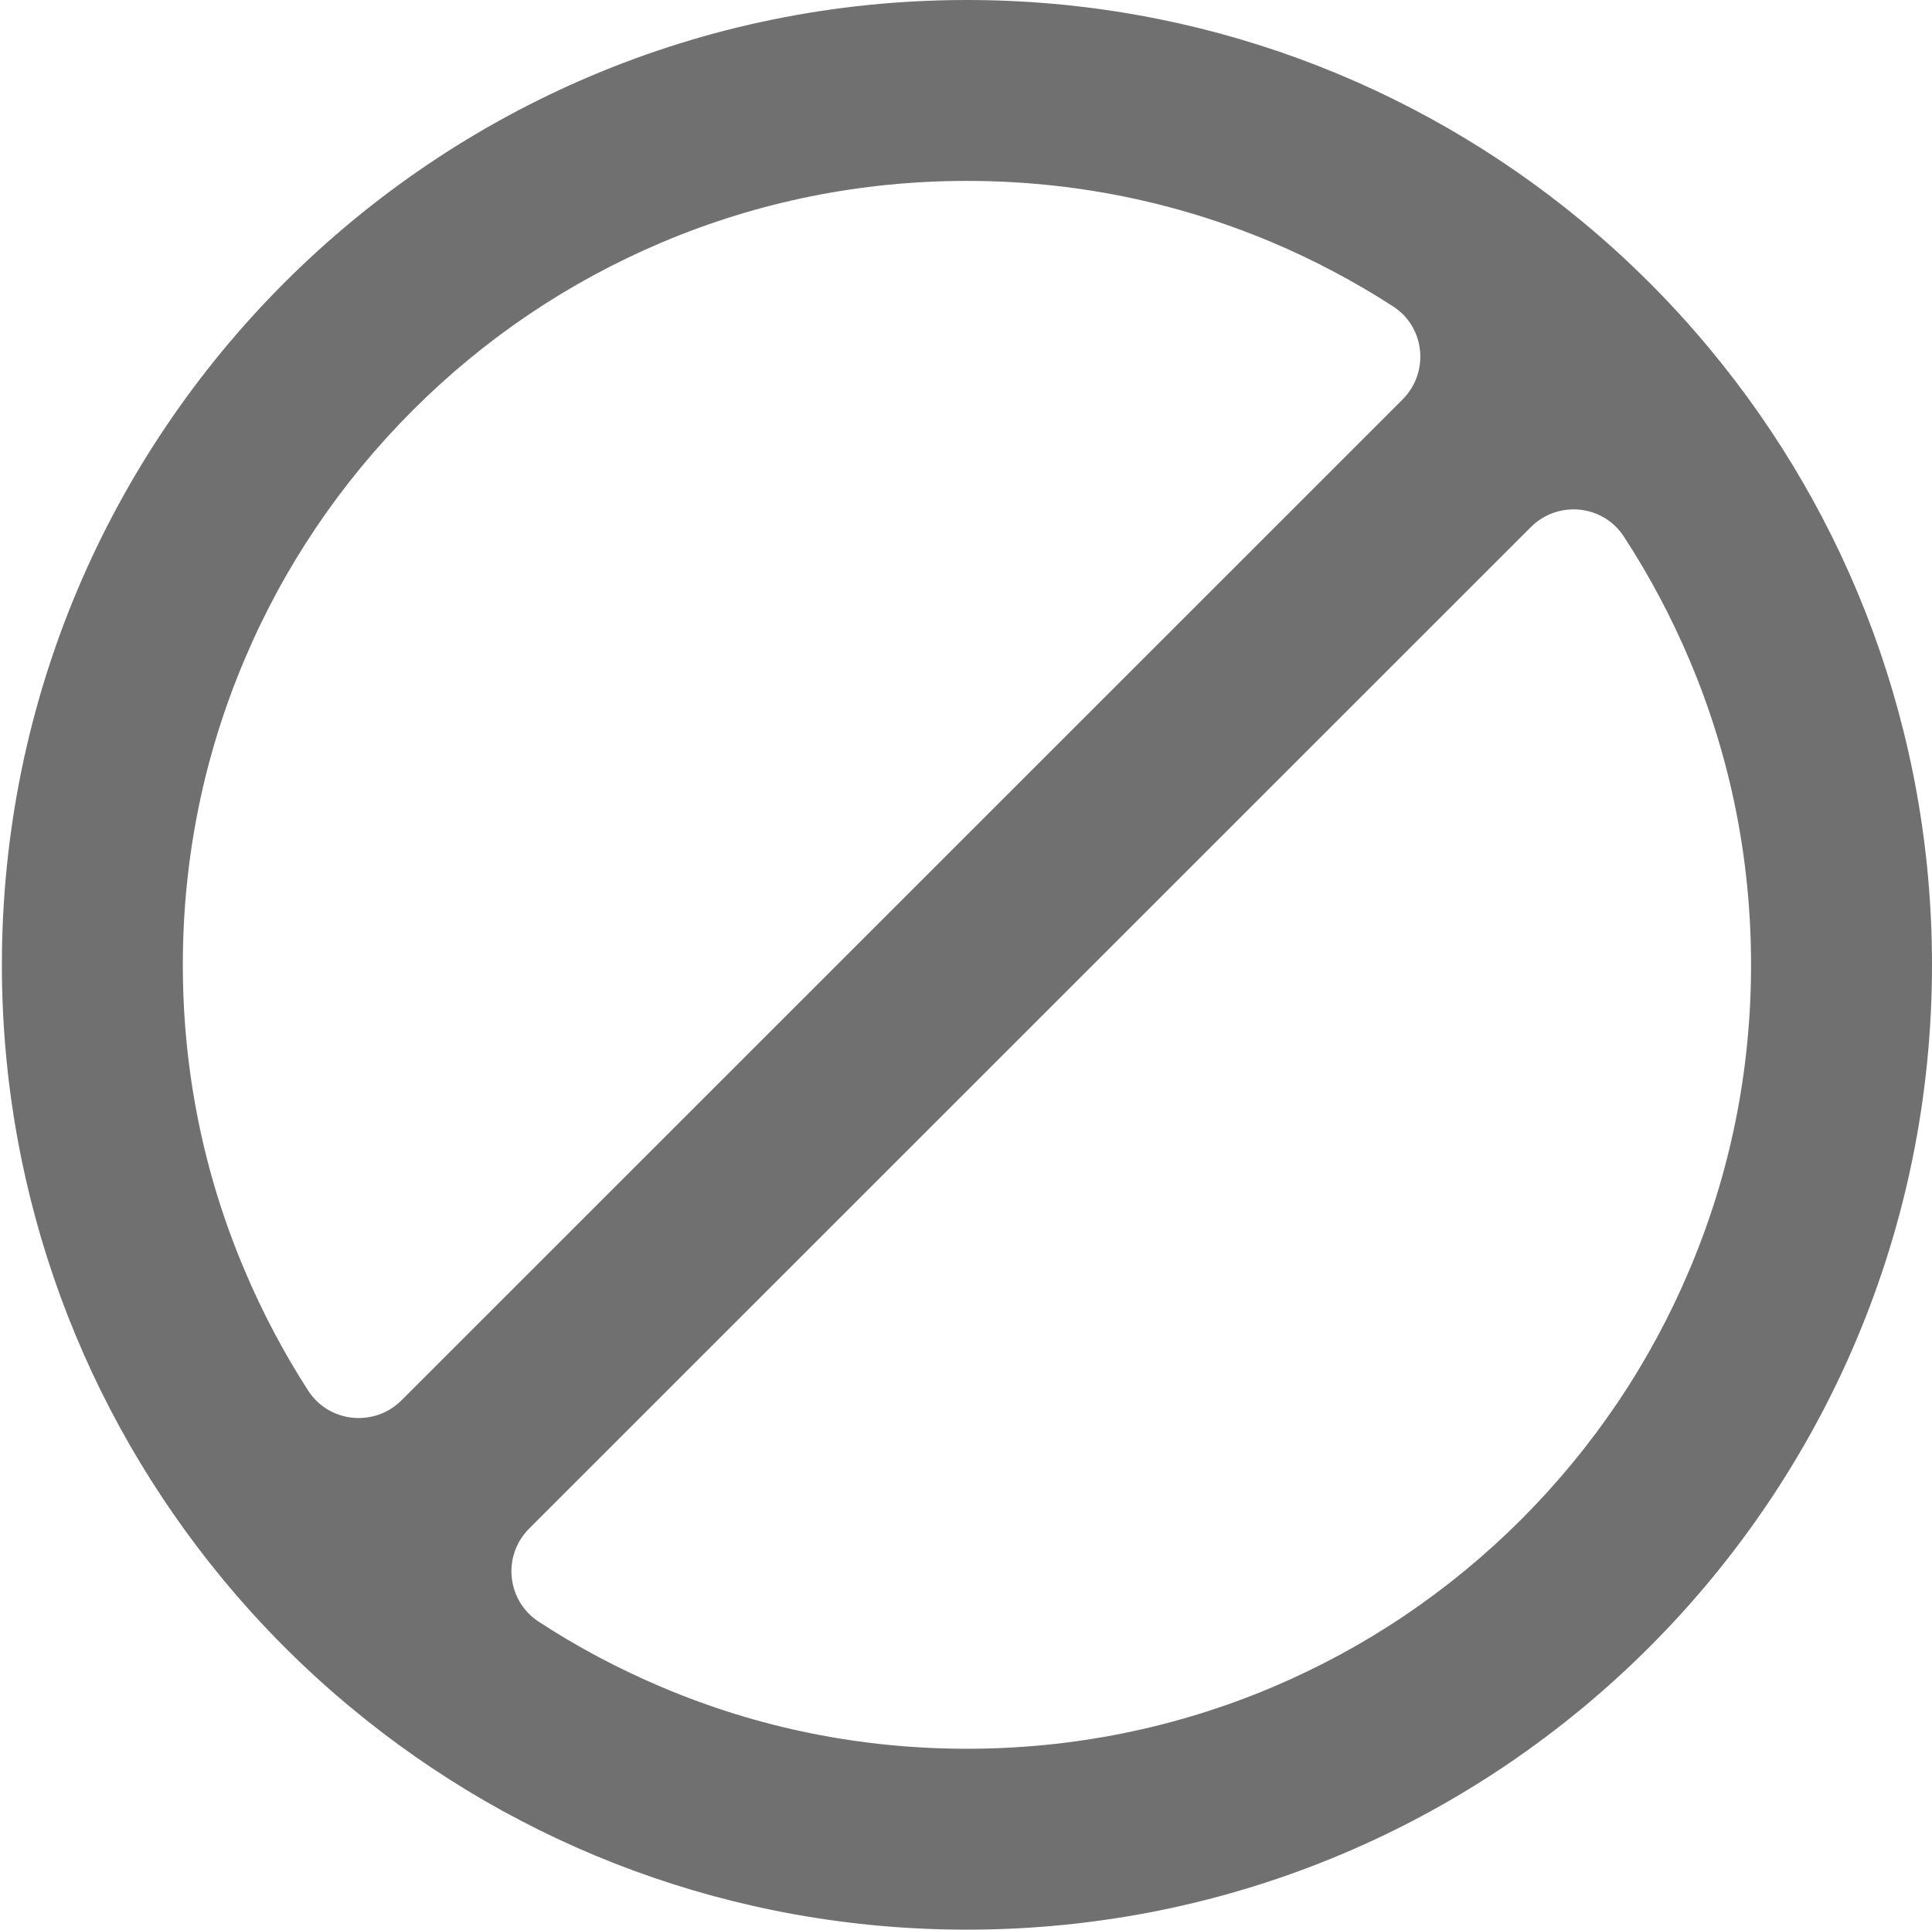 <?xml version="1.0" standalone="no"?><!DOCTYPE svg PUBLIC "-//W3C//DTD SVG 1.1//EN" "http://www.w3.org/Graphics/SVG/1.1/DTD/svg11.dtd"><svg t="1761205884433" class="icon" viewBox="0 0 1025 1024" version="1.1" xmlns="http://www.w3.org/2000/svg" p-id="27473" xmlns:xlink="http://www.w3.org/1999/xlink" width="200.195" height="200"><path d="M906.9 184.9c-20.5-24.7-43.3-47.4-68-67.8C750.4 44 636.8 0 513 0 230.2 0 1 229.2 1 512c0 123.8 44 237.4 117.2 326 20.4 24.7 43.1 47.5 67.8 68 88.6 73.7 202.6 118 327 118 282.8 0 512-229.2 512-512 0-124.4-44.3-238.4-118.1-327.1z m-777.2 489C108 622.7 97 568.2 97 512s11-110.7 32.7-161.9c20.9-49.5 51-94 89.2-132.3 38.2-38.2 82.7-68.2 132.3-89.2C402.3 107 456.8 96 513 96s110.7 11 161.9 32.6c22.5 9.5 43.9 20.9 64.2 34 17 11 19.4 35 5 49.4L213 743.1c-14.3 14.3-38.3 12-49.4-5-13.1-20.3-24.4-41.7-33.9-64.2z m677.5 132.3c-38.2 38.2-82.7 68.2-132.3 89.2C623.7 917 569.2 928 513 928s-110.7-11-161.9-32.7c-22.9-9.7-44.8-21.3-65.4-34.8-16.9-11.1-19.3-35-5-49.3l531.5-531.5c14.3-14.3 38.2-12 49.3 5 13.5 20.7 25.1 42.5 34.8 65.4C918 401.3 929 455.8 929 512s-11 110.7-32.7 161.9c-20.9 49.5-50.9 94-89.1 132.3z" p-id="27474" fill="#707070"></path></svg>